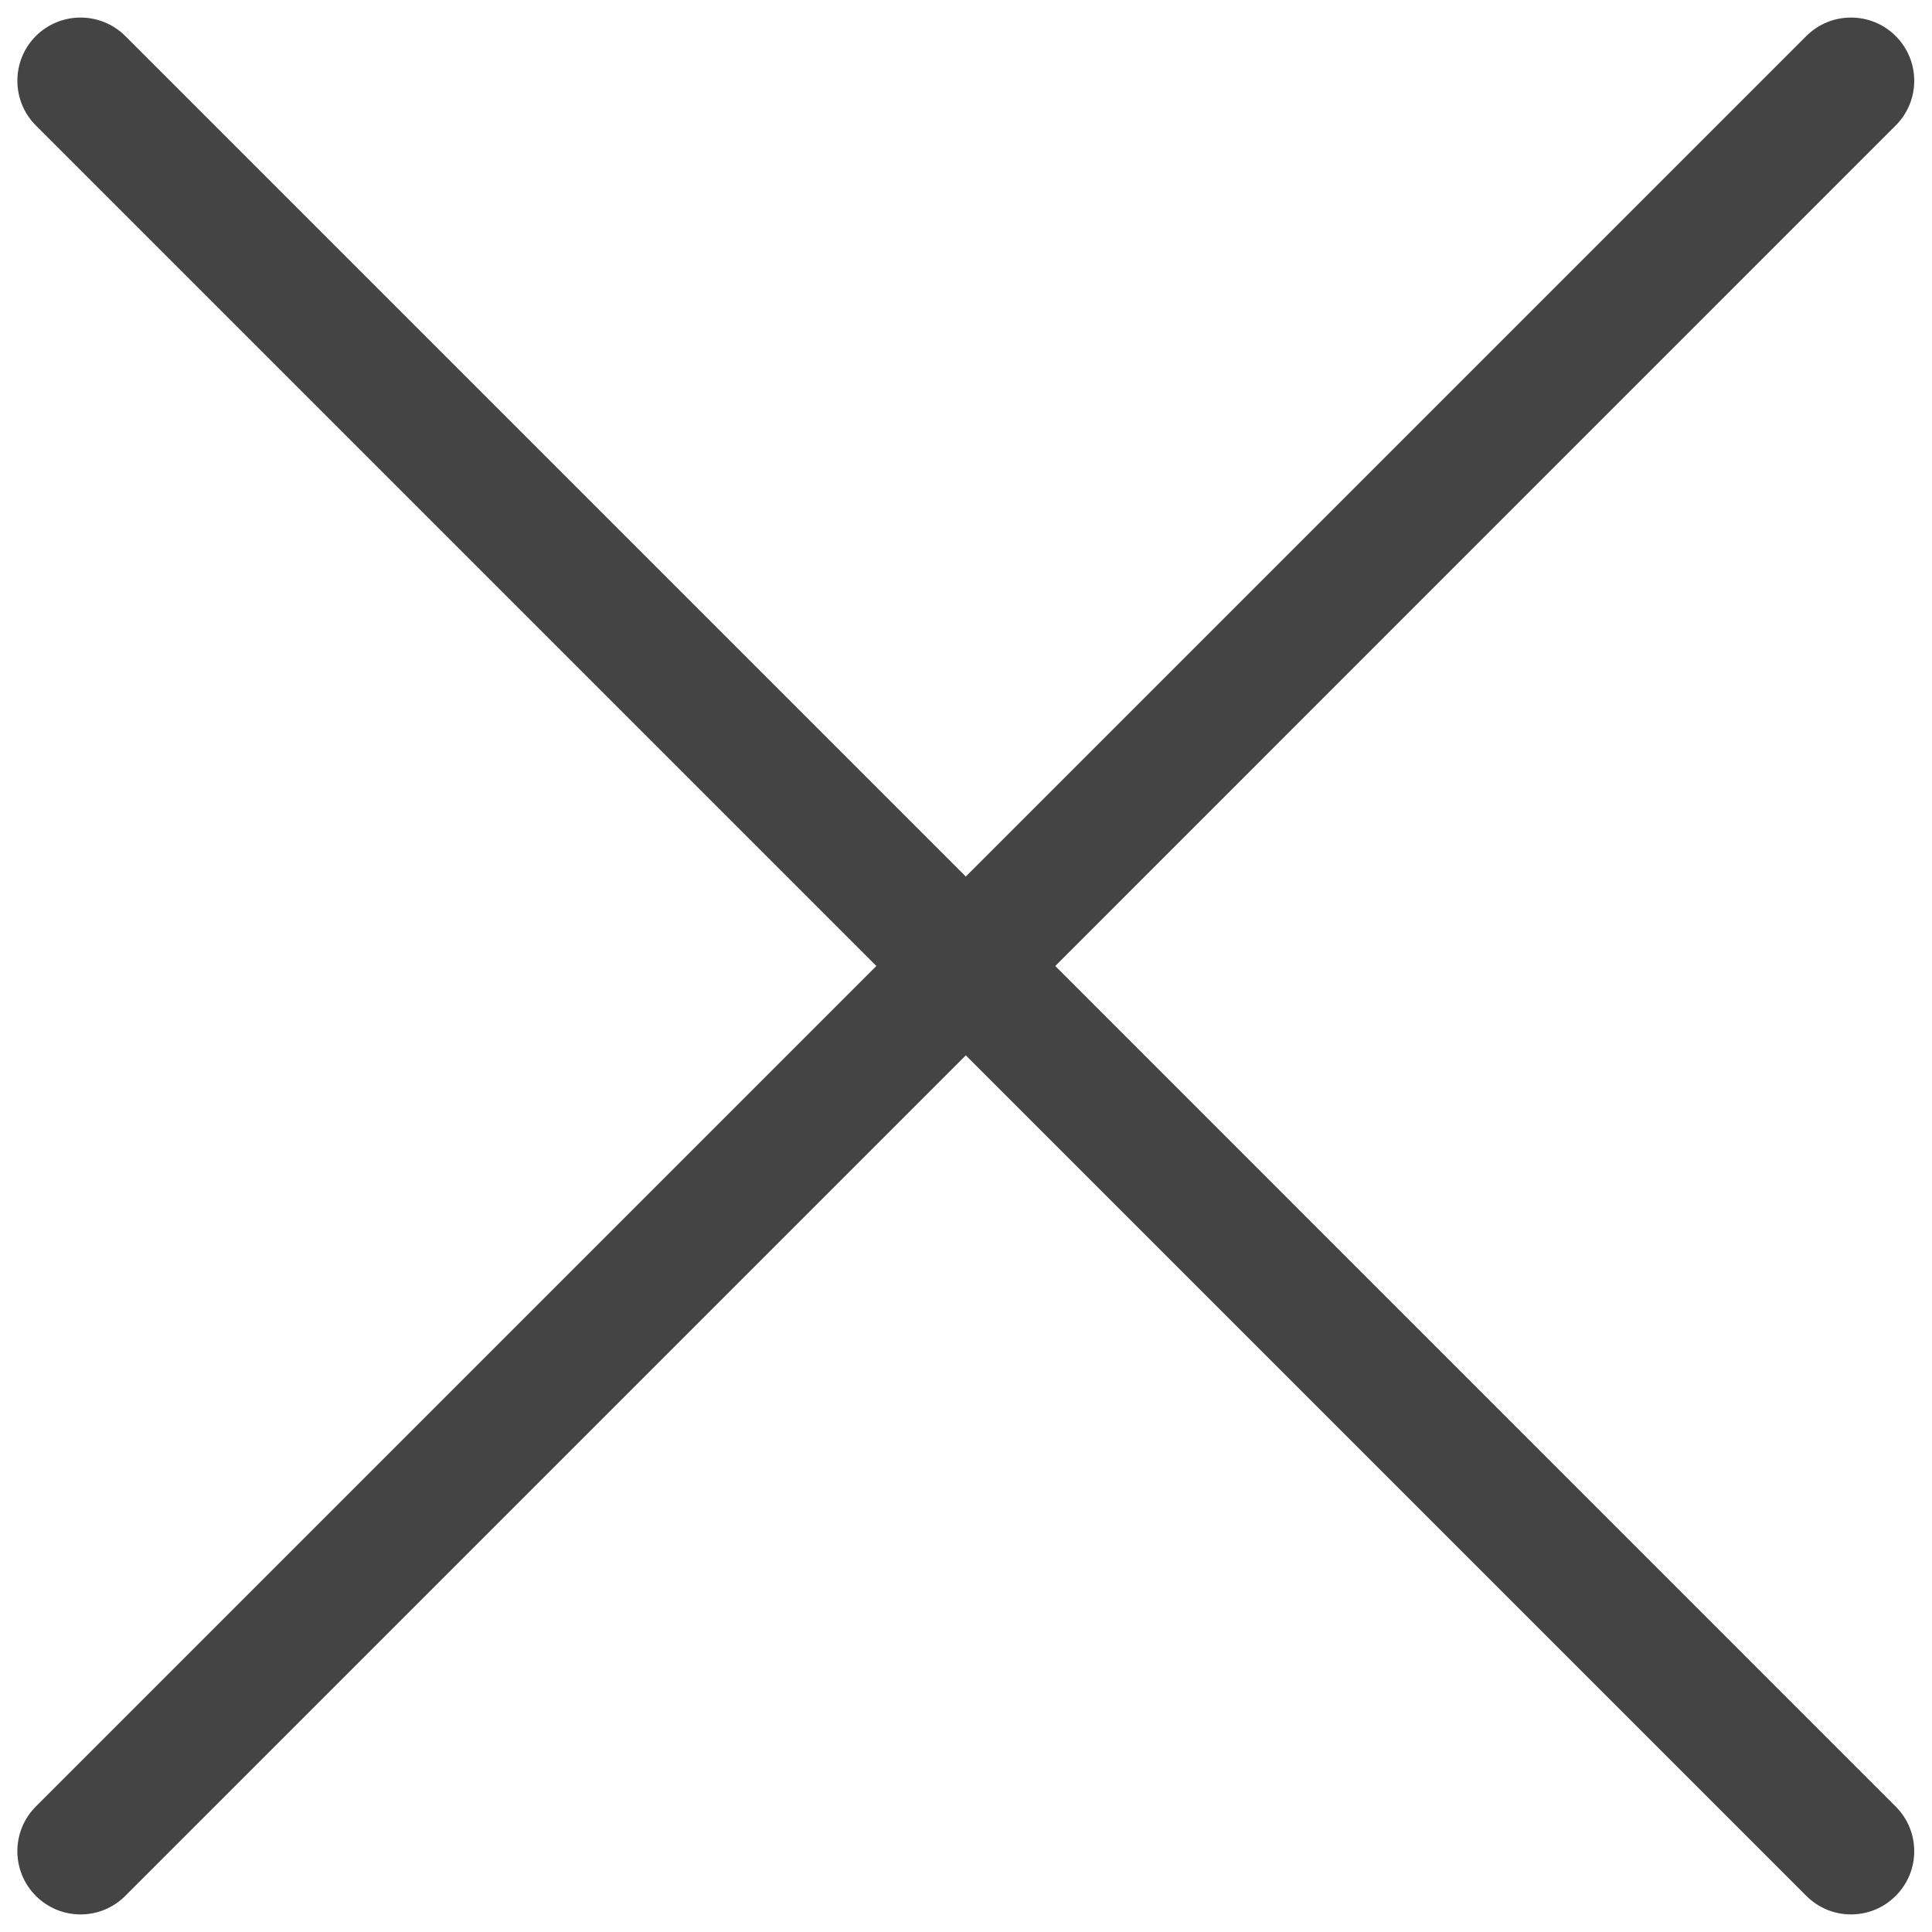 <svg width="20" height="20" viewBox="0 0 20 20" fill="none" xmlns="http://www.w3.org/2000/svg">
<path fill-rule="evenodd" clip-rule="evenodd" d="M0.371 0.373C0.627 0.118 1.041 0.118 1.297 0.373L9.998 9.074L18.699 0.373C18.954 0.118 19.369 0.118 19.624 0.373C19.88 0.629 19.88 1.043 19.624 1.299L10.924 10L19.624 18.701C19.88 18.956 19.88 19.371 19.624 19.626C19.369 19.882 18.954 19.882 18.699 19.626L9.998 10.925L1.297 19.626C1.041 19.882 0.627 19.882 0.371 19.626C0.116 19.371 0.116 18.956 0.371 18.701L9.072 10L0.371 1.299C0.116 1.043 0.116 0.629 0.371 0.373Z" fill="#444444"/>
</svg>
